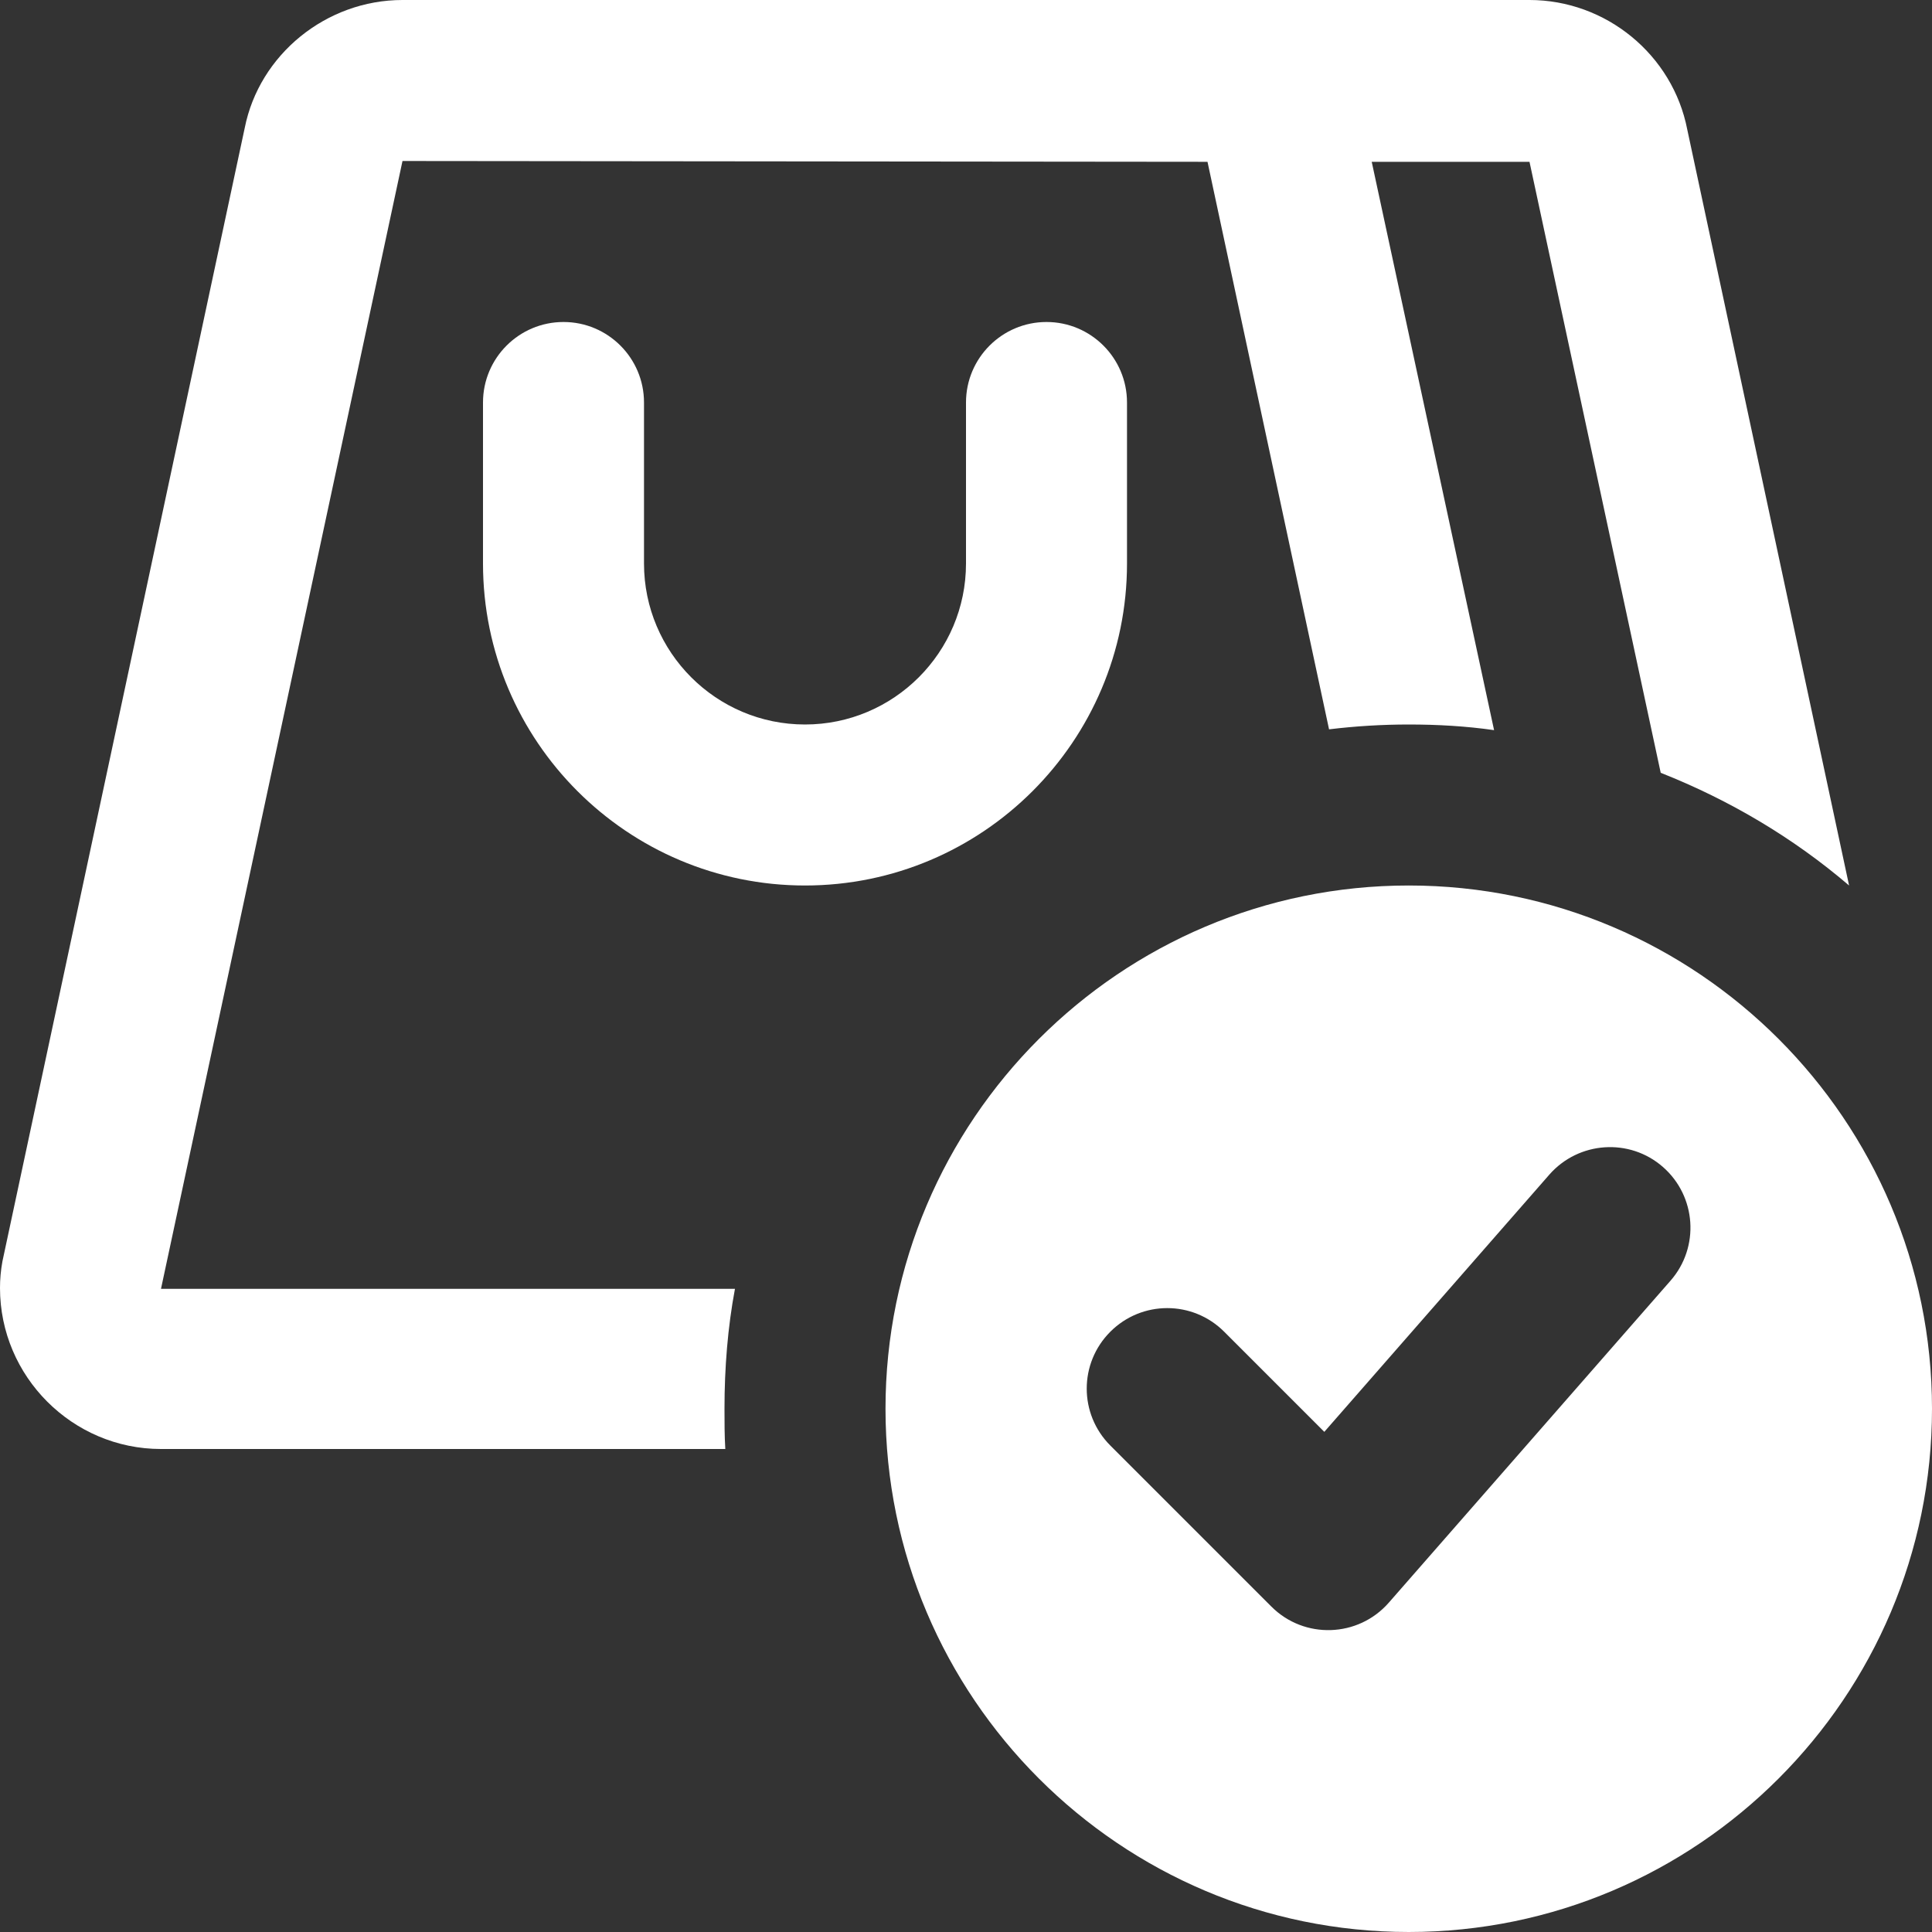 <?xml version="1.0"?>
<svg xmlns="http://www.w3.org/2000/svg" xmlns:xlink="http://www.w3.org/1999/xlink" xmlns:svgjs="http://svgjs.com/svgjs" version="1.1" width="512" height="512" x="0" y="0" viewBox="0 0 24 24" style="enable-background:new 0 0 512 512" xml:space="preserve" class=""><rect x="0" y="0" width="24" height="24" fill="#333333" stroke="none"/><g><path xmlns="http://www.w3.org/2000/svg" d="m17.5 11c-3.584 0-6.5 2.916-6.5 6.5s2.916 6.5 6.5 6.5 6.5-2.916 6.5-6.5-2.916-6.5-6.5-6.5zm3.252 4.909-3.5 4c-.381.435-1.051.457-1.459.048l-2-2c-.391-.391-.391-1.023 0-1.414s1.023-.391 1.414 0l1.244 1.244 2.796-3.196c.364-.414.996-.458 1.411-.094s.458.996.094 1.412z" fill="#ffffff" data-original="#000000" style="" class=""/><path xmlns="http://www.w3.org/2000/svg" d="m17.04 2.01-.08-.4c-.18-.93-1.01-1.61-1.96-1.61h-10c-.95 0-1.78.68-1.96 1.59l-3.01 14.08c-.02.11-.03.22-.03.33 0 1.1.9 2 2 2h7.01c-.01-.17-.01-.33-.01-.5 0-.51.04-1.01.13-1.49h-7.13l3-14.01 10 .01 1.51 7.05c.33-.04.66-.06.99-.06.36 0 .71.02 1.06.07z" fill="#ffffff" data-original="#000000" style="" class=""/><path xmlns="http://www.w3.org/2000/svg" d="m22.97 11c-.69-.59-1.48-1.06-2.34-1.4l-1.63-7.59h-1.96l-3.04-.01c-.55 0-1-.45-1-1s.45-1 1-1h5c.95 0 1.78.68 1.96 1.61z" fill="#ffffff" data-original="#000000" style="" class=""/><path xmlns="http://www.w3.org/2000/svg" d="m10 11c-2.206 0-4-1.794-4-4v-2c0-.552.448-1 1-1s1 .448 1 1v2c0 1.103.897 2 2 2s2-.897 2-2v-2c0-.552.448-1 1-1s1 .448 1 1v2c0 2.206-1.794 4-4 4z" fill="#ffffff" data-original="#000000" style="" class=""/></g></svg>
